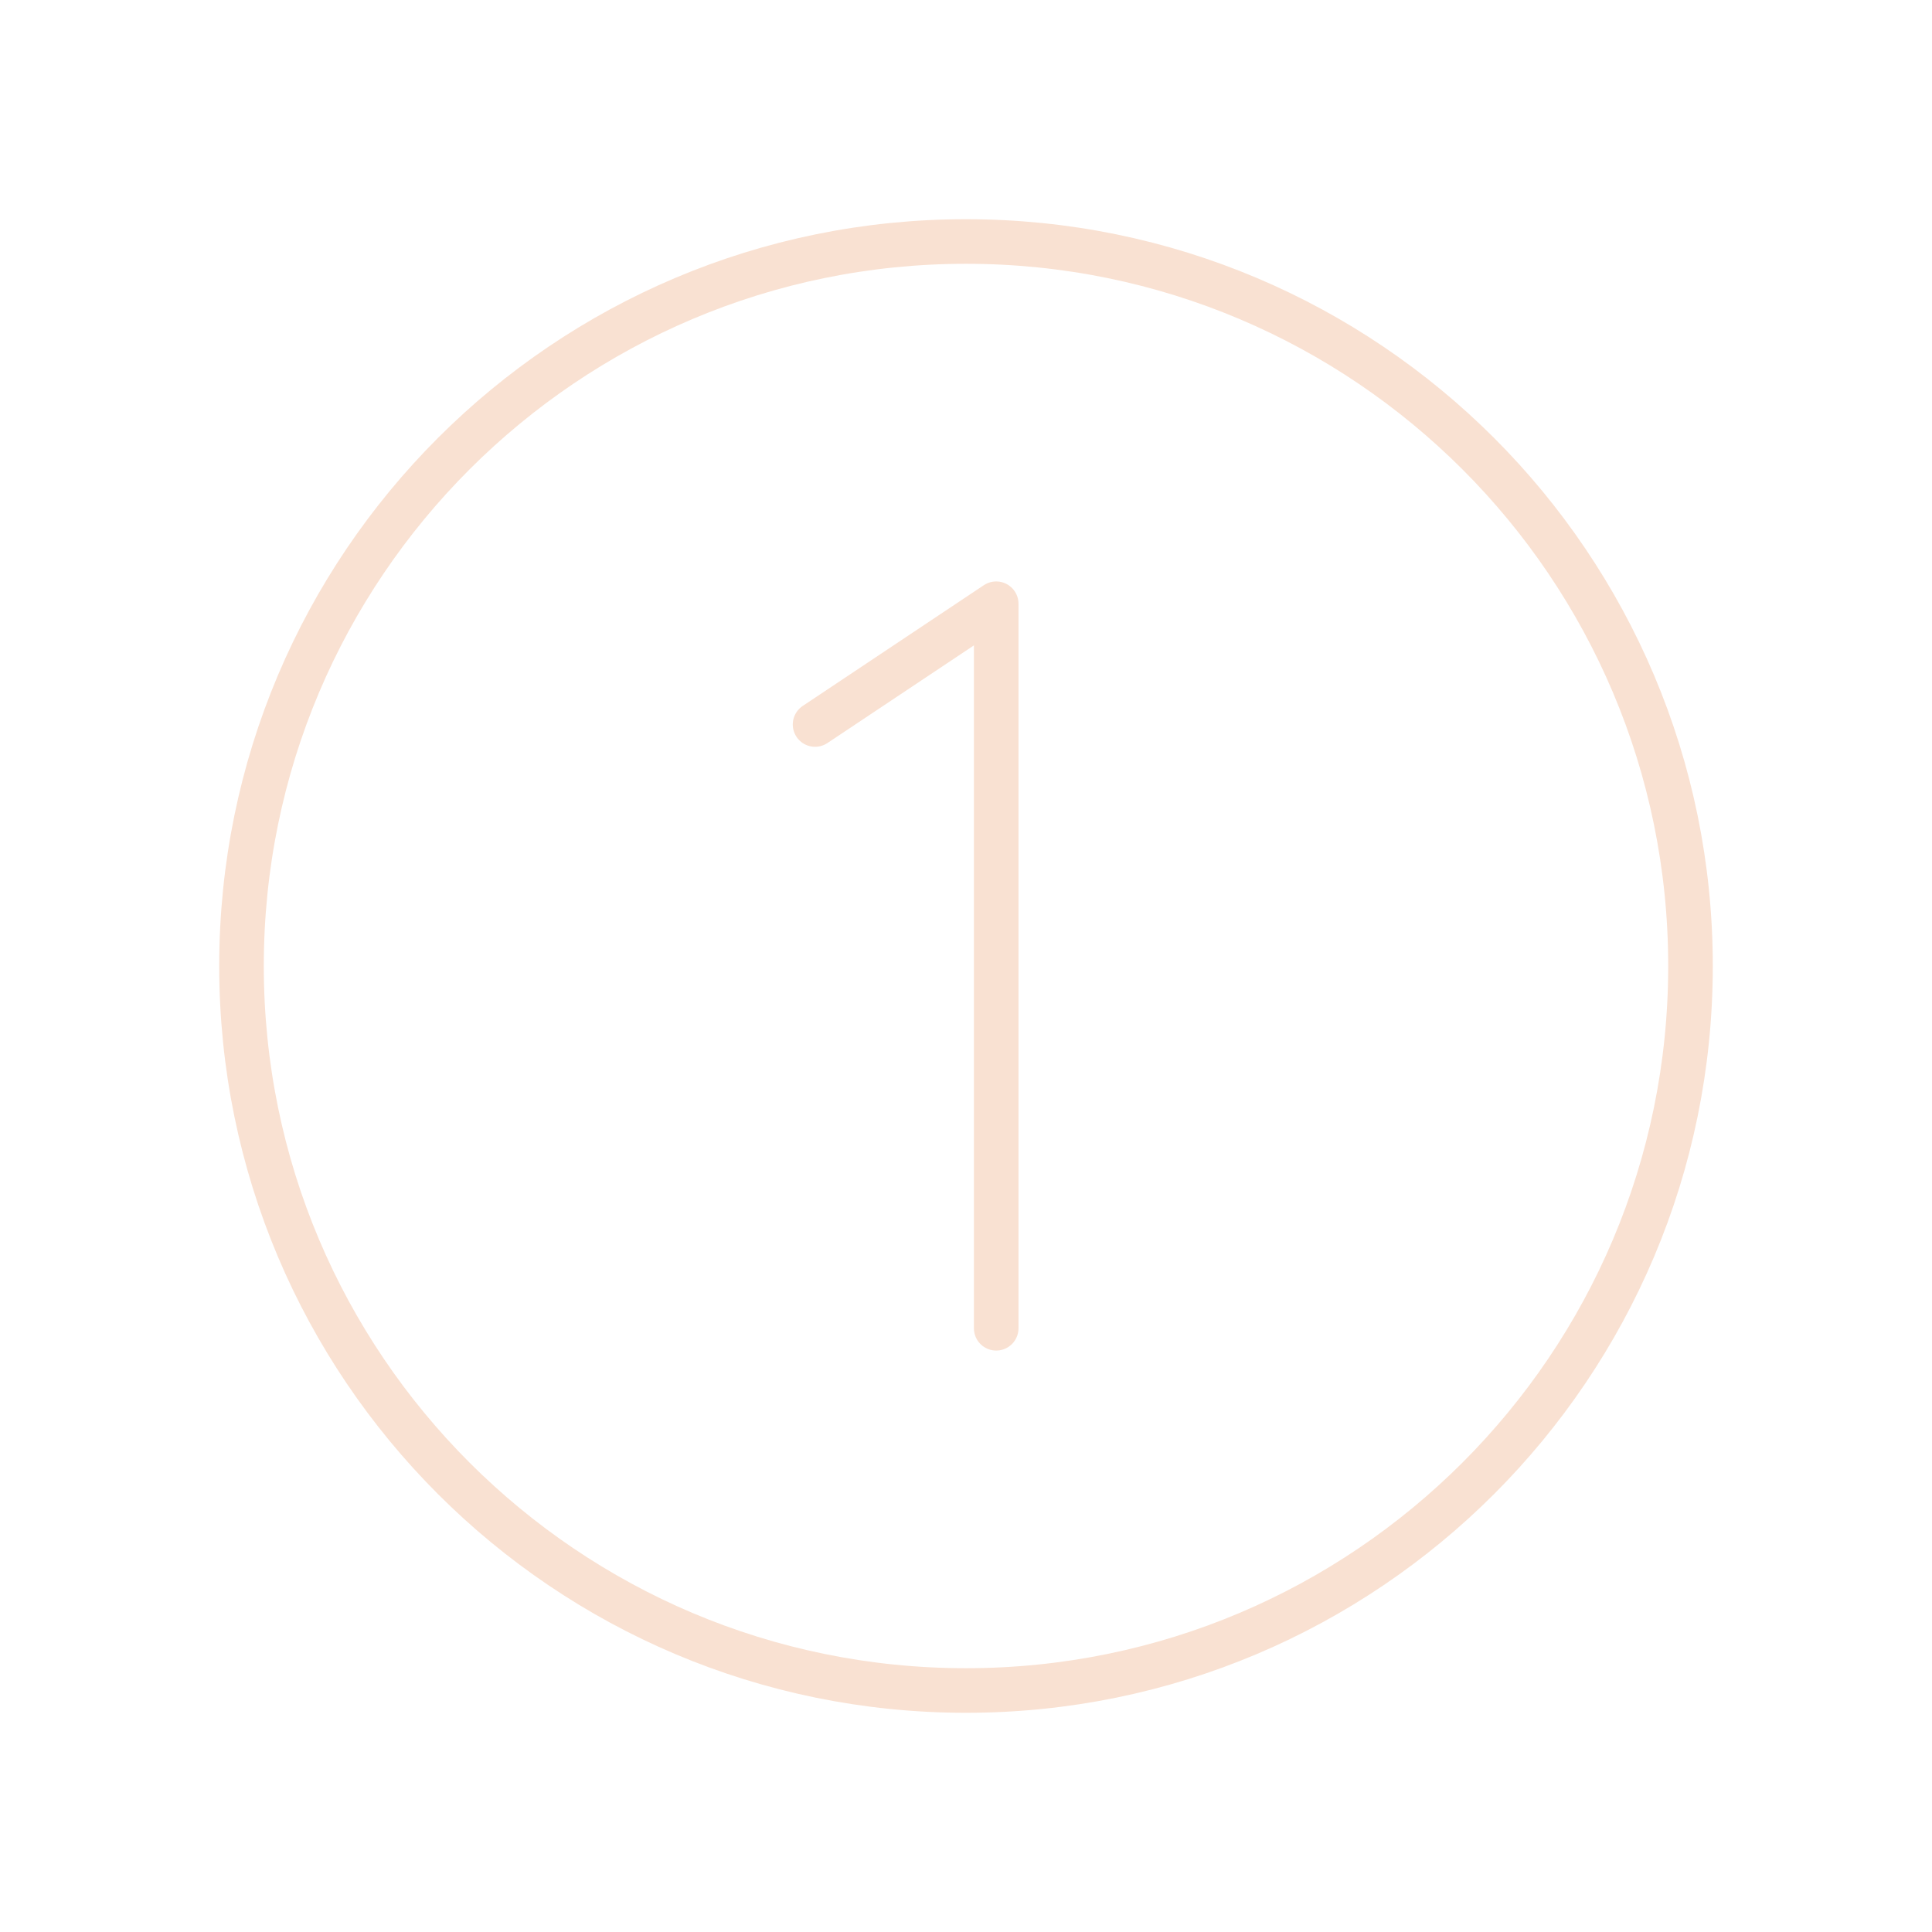<svg width="65" height="65" viewBox="0 0 65 65" fill="none" xmlns="http://www.w3.org/2000/svg">
<path d="M32.5 56.875C45.962 56.875 56.875 45.962 56.875 32.5C56.875 19.038 45.962 8.125 32.5 8.125C19.038 8.125 8.125 19.038 8.125 32.5C8.125 45.962 19.038 56.875 32.5 56.875Z" stroke="#F9E1D2" stroke-width="1.5" stroke-linecap="round" stroke-linejoin="round"/>
<path d="M33.516 44.688V20.312L27.422 24.375" stroke="#F9E1D2" stroke-width="1.5" stroke-linecap="round" stroke-linejoin="round"/>
</svg>
